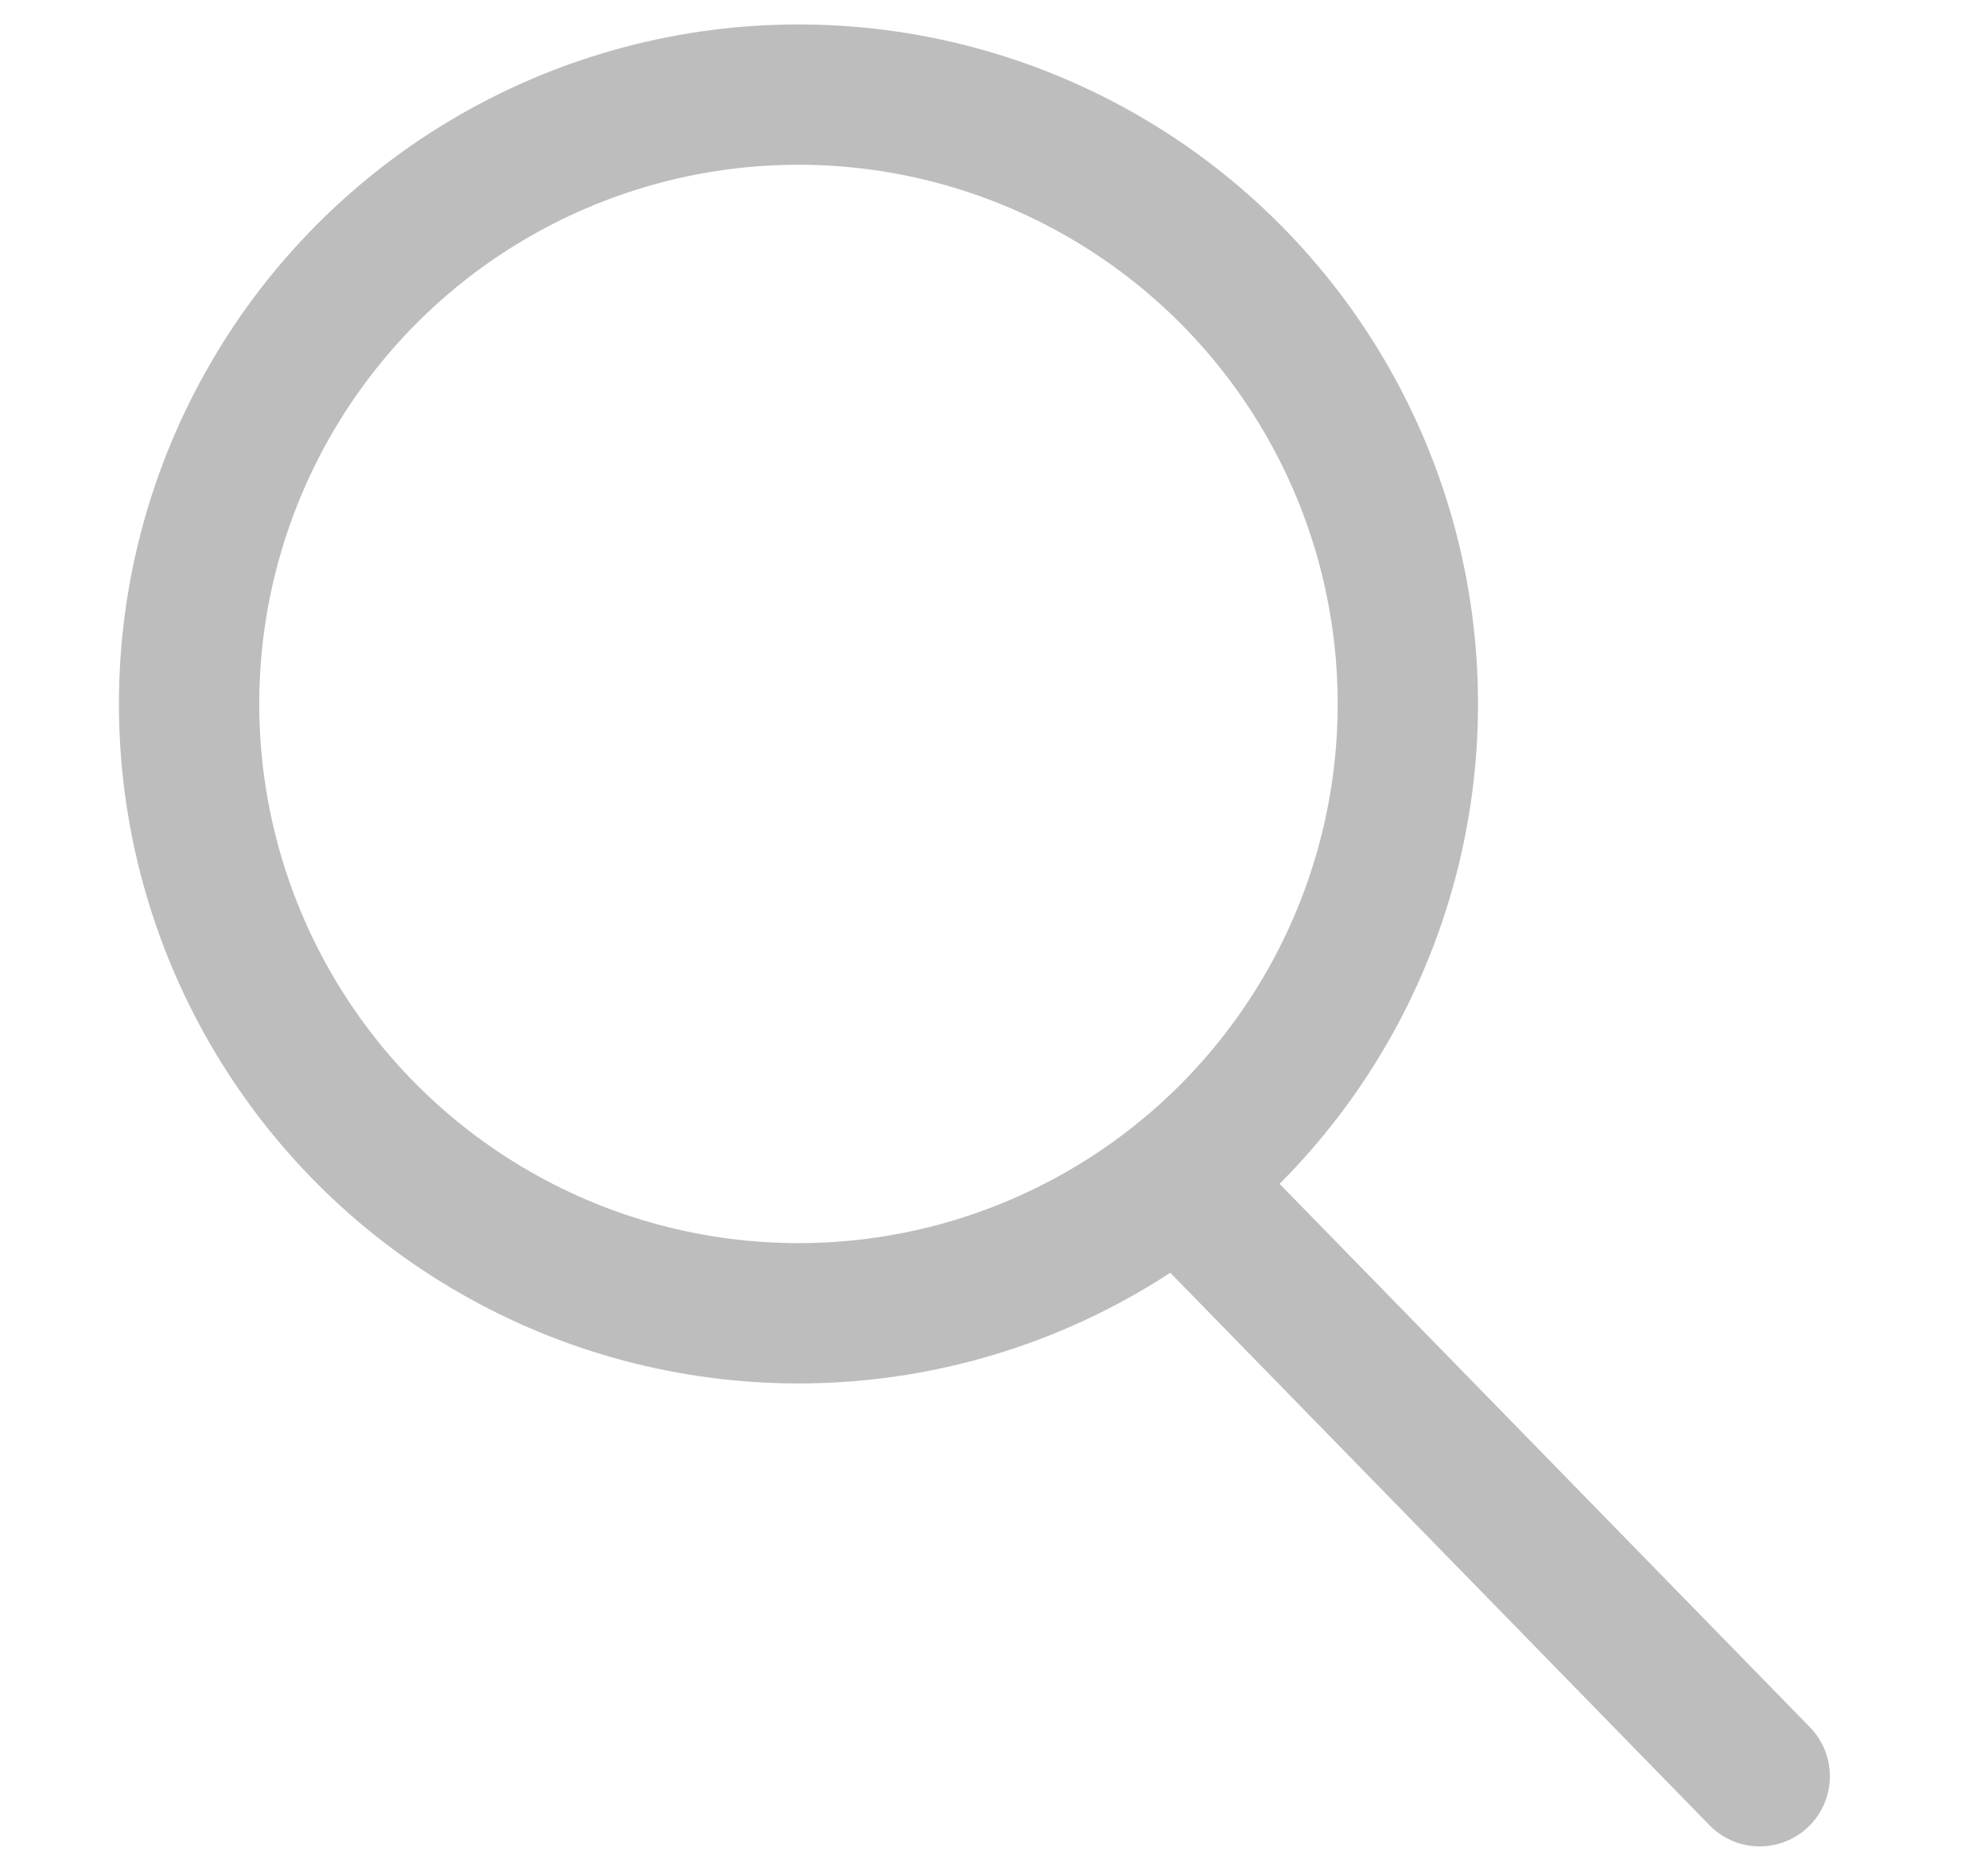<svg xmlns="http://www.w3.org/2000/svg" width="17" height="16" viewBox="0 0 17 16" fill="none">
  <ellipse cx="6.828" cy="6.02" rx="5.211" ry="5.211" stroke="#BDBDBD" stroke-width="1.2" stroke-linejoin="round"/>
  <path d="M10.371 10.398L15.048 15.19" stroke="#BDBDBD" stroke-width="1.2" stroke-linecap="round" stroke-linejoin="round"/>
</svg>
